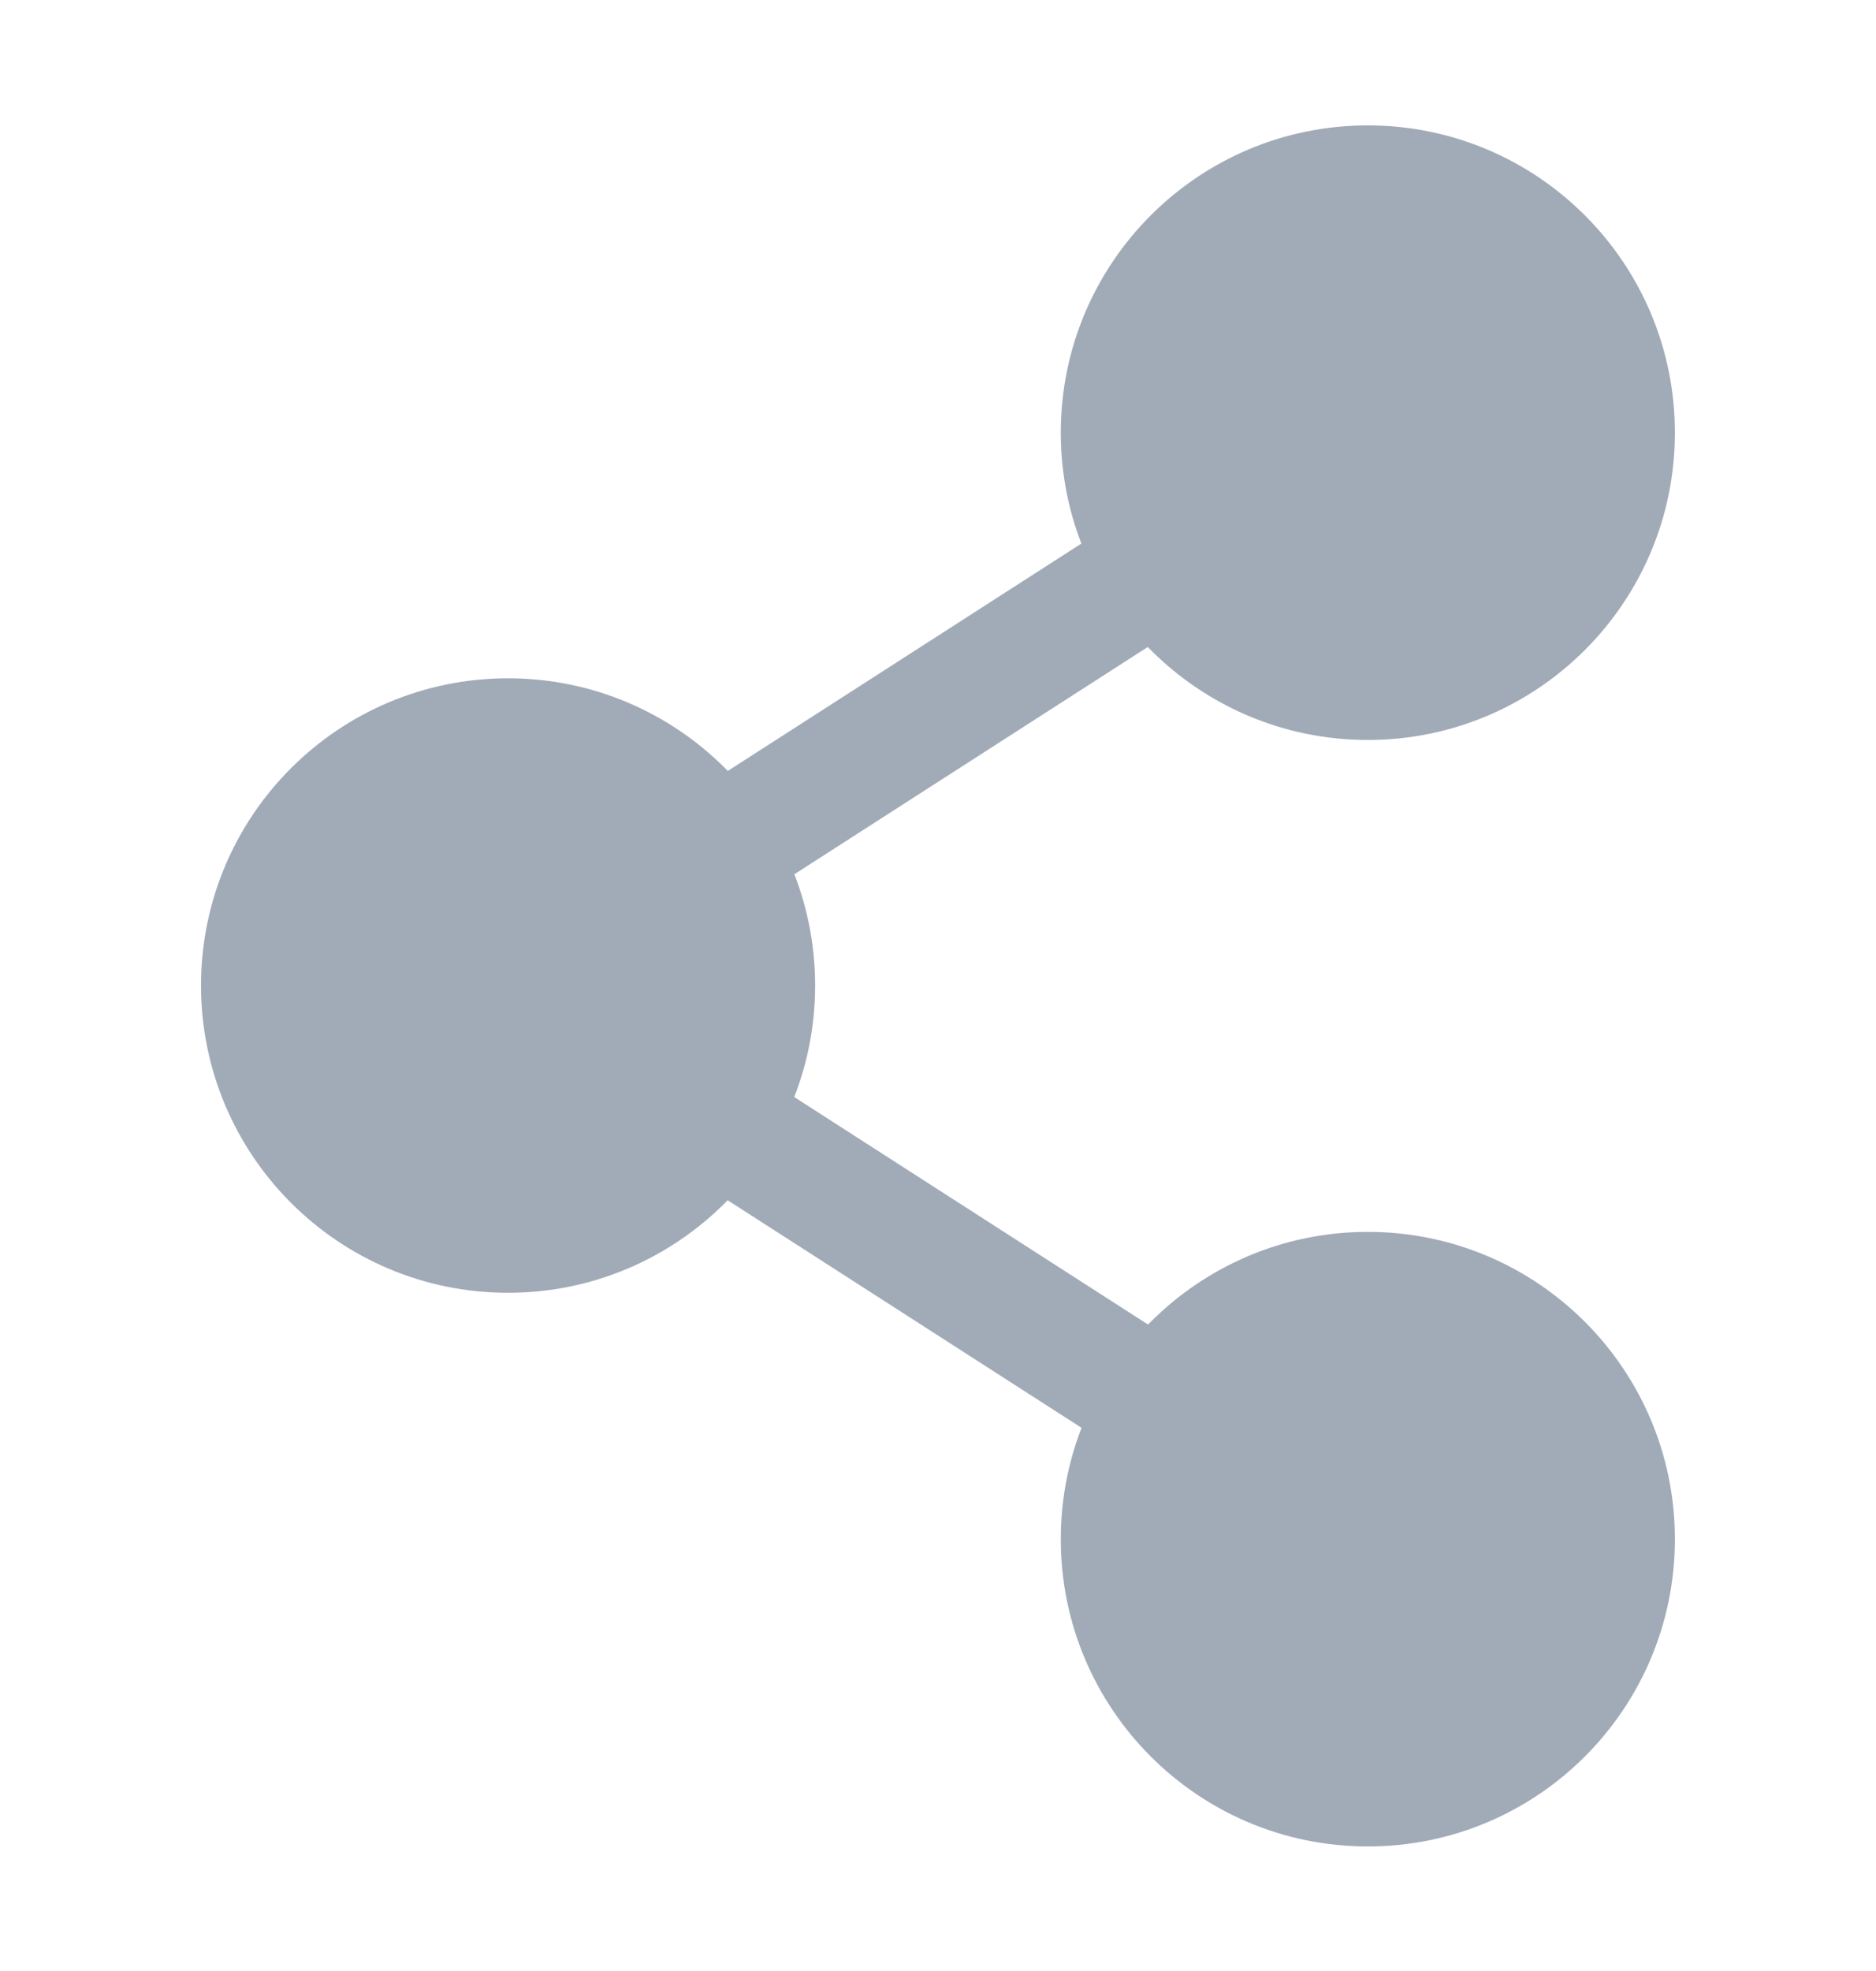 <svg width="20" height="21" viewBox="0 0 20 21" fill="none" xmlns="http://www.w3.org/2000/svg">
<path fill-rule="evenodd" clip-rule="evenodd" d="M2.143 10.5C2.143 8.692 3.608 7.227 5.416 7.227C7.224 7.227 8.69 8.692 8.69 10.5C8.69 12.308 7.224 13.774 5.416 13.774C3.608 13.774 2.143 12.308 2.143 10.5Z" fill="#A1ABB8"/>
<path fill-rule="evenodd" clip-rule="evenodd" d="M11.309 16.399C11.309 14.591 12.774 13.125 14.582 13.125C16.39 13.125 17.856 14.591 17.856 16.399C17.856 18.207 16.39 19.673 14.582 19.673C12.774 19.673 11.309 18.207 11.309 16.399Z" fill="#A1ABB8"/>
<path fill-rule="evenodd" clip-rule="evenodd" d="M11.309 4.61C11.309 2.802 12.774 1.336 14.582 1.336C16.39 1.336 17.856 2.802 17.856 4.61C17.856 6.418 16.39 7.884 14.582 7.884C12.774 7.884 11.309 6.418 11.309 4.61Z" fill="#A1ABB8"/>
<path fill-rule="evenodd" clip-rule="evenodd" d="M12.932 5.668C13.127 5.972 13.039 6.377 12.735 6.573L7.972 9.634C7.667 9.829 7.262 9.741 7.067 9.437C6.871 9.133 6.96 8.728 7.264 8.532L12.027 5.471C12.331 5.276 12.736 5.364 12.932 5.668Z" fill="#A1ABB8"/>
<path fill-rule="evenodd" clip-rule="evenodd" d="M7.067 11.566C7.262 11.262 7.667 11.174 7.972 11.37L12.735 14.431C13.039 14.626 13.127 15.031 12.932 15.335C12.736 15.64 12.331 15.728 12.027 15.532L7.264 12.471C6.96 12.276 6.871 11.871 7.067 11.566Z" fill="#A1ABB8"/>
</svg>
